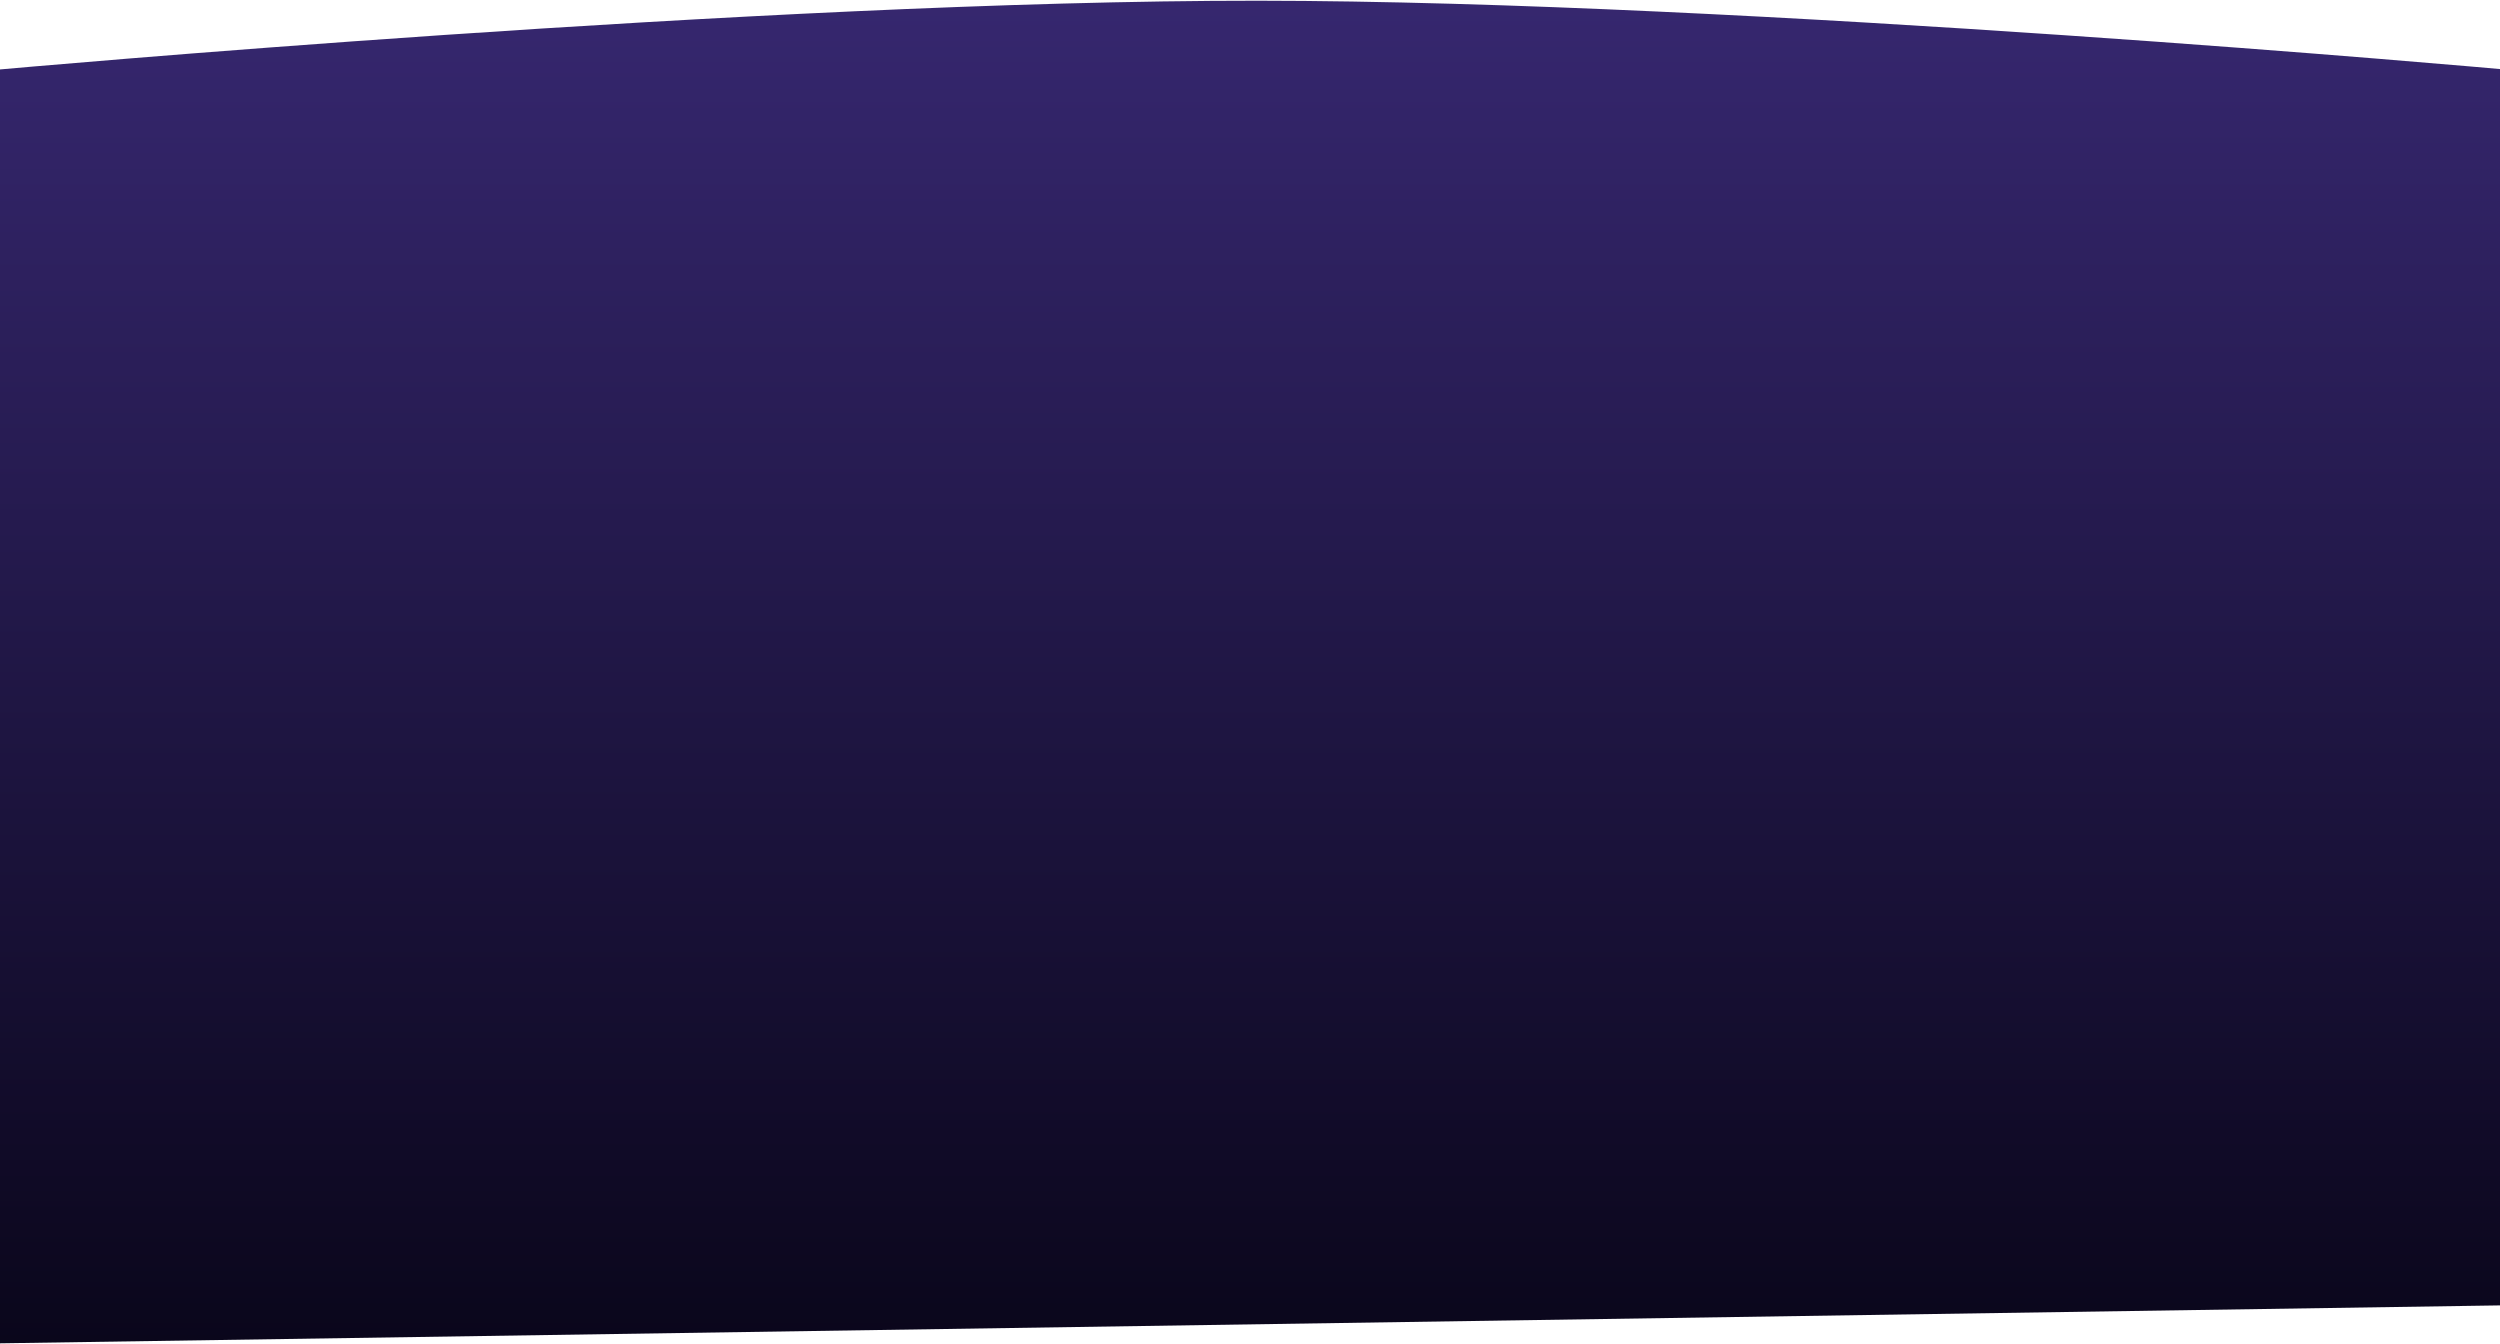 <svg width="1728" height="929" viewBox="0 0 1728 929" fill="none" xmlns="http://www.w3.org/2000/svg">
<path d="M0 48C0 48 529.063 0.274 869.5 0.5C1206.82 0.724 1731 48 1731 48L1747 902L0 928.5V48Z" fill="url(#paint0_linear_80_11)"/>
<defs>
<linearGradient id="paint0_linear_80_11" x1="873.5" y1="0.499" x2="873.5" y2="928.5" gradientUnits="userSpaceOnUse">
<stop stop-color="#36276F"/>
<stop offset="1" stop-color="#0A061B"/>
</linearGradient>
</defs>
</svg>

